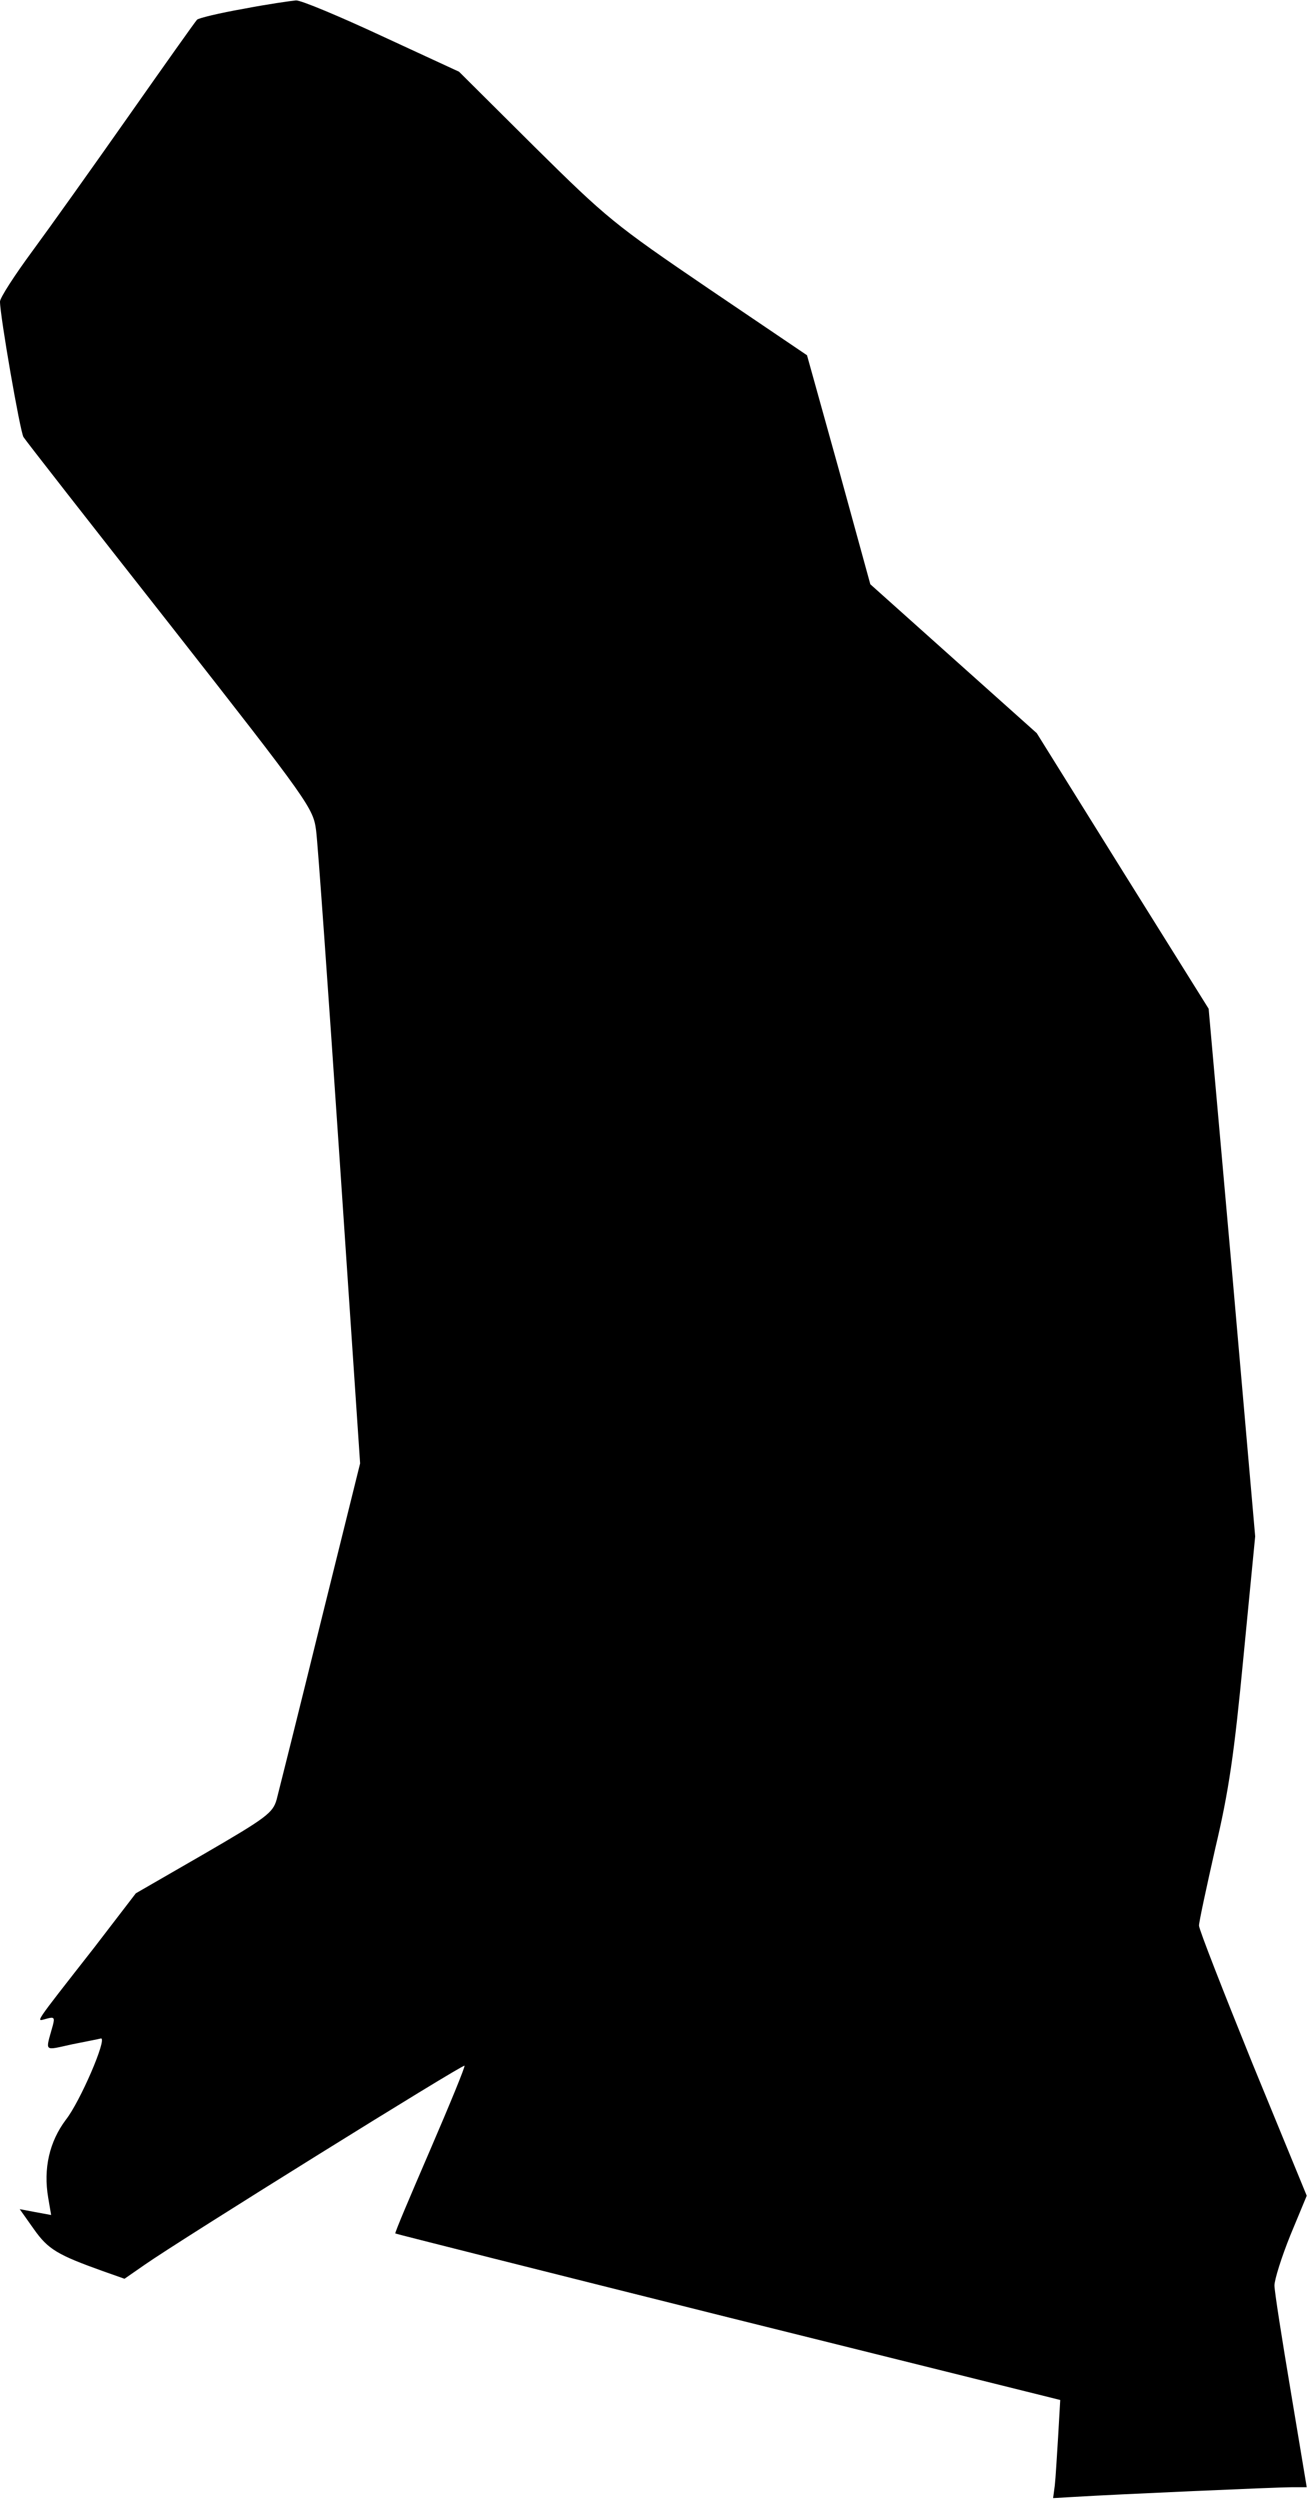 <?xml version="1.0" standalone="no"?>
<!DOCTYPE svg PUBLIC "-//W3C//DTD SVG 20010904//EN"
 "http://www.w3.org/TR/2001/REC-SVG-20010904/DTD/svg10.dtd">
<svg version="1.0" xmlns="http://www.w3.org/2000/svg"
 width="312pt" height="596pt" viewBox="0 0 312 596"
 preserveAspectRatio="xMidYMid meet">
<g transform="translate(0,596) scale(0.1,-0.1)"
fill="#000000" stroke="none">
<path fill="#000000" stroke="none" d="M581 5939 c-57 -10 -107 -22 -111 -26
-4 -4 -77 -107 -162 -228 -85 -121 -189 -267 -231 -324 -42 -57 -77 -111 -77
-120 0 -34 48 -310 56 -323 4 -7 162 -209 350 -448 334 -426 341 -437 348
-490 4 -30 29 -382 56 -782 l49 -727 -95 -383 c-52 -211 -99 -399 -104 -418
-9 -32 -23 -43 -173 -130 l-163 -94 -99 -129 c-151 -193 -139 -176 -114 -170
18 5 20 3 15 -16 -18 -65 -23 -60 46 -45 35 7 66 13 69 14 15 0 -50 -151 -84
-194 -39 -52 -54 -116 -42 -186 l7 -41 -38 7 -37 7 34 -48 c34 -48 56 -61 165
-100 l51 -18 49 34 c86 60 758 478 762 474 2 -2 -35 -92 -82 -201 -47 -109
-85 -198 -83 -199 1 -1 358 -91 794 -200 l792 -197 -5 -87 c-3 -47 -6 -100 -8
-117 l-4 -30 51 3 c98 6 482 23 518 23 l36 0 -38 228 c-21 125 -39 239 -39
253 0 14 17 68 38 120 l39 94 -129 314 c-70 173 -128 321 -128 330 0 9 18 92
39 185 32 135 45 224 67 455 l28 288 -55 629 -56 629 -205 328 -205 329 -198
177 -199 178 -75 273 -76 273 -235 159 c-225 153 -242 167 -415 338 l-180 179
-184 85 c-101 47 -194 86 -205 85 -12 -1 -68 -9 -125 -20z"/>
</g>
</svg>
